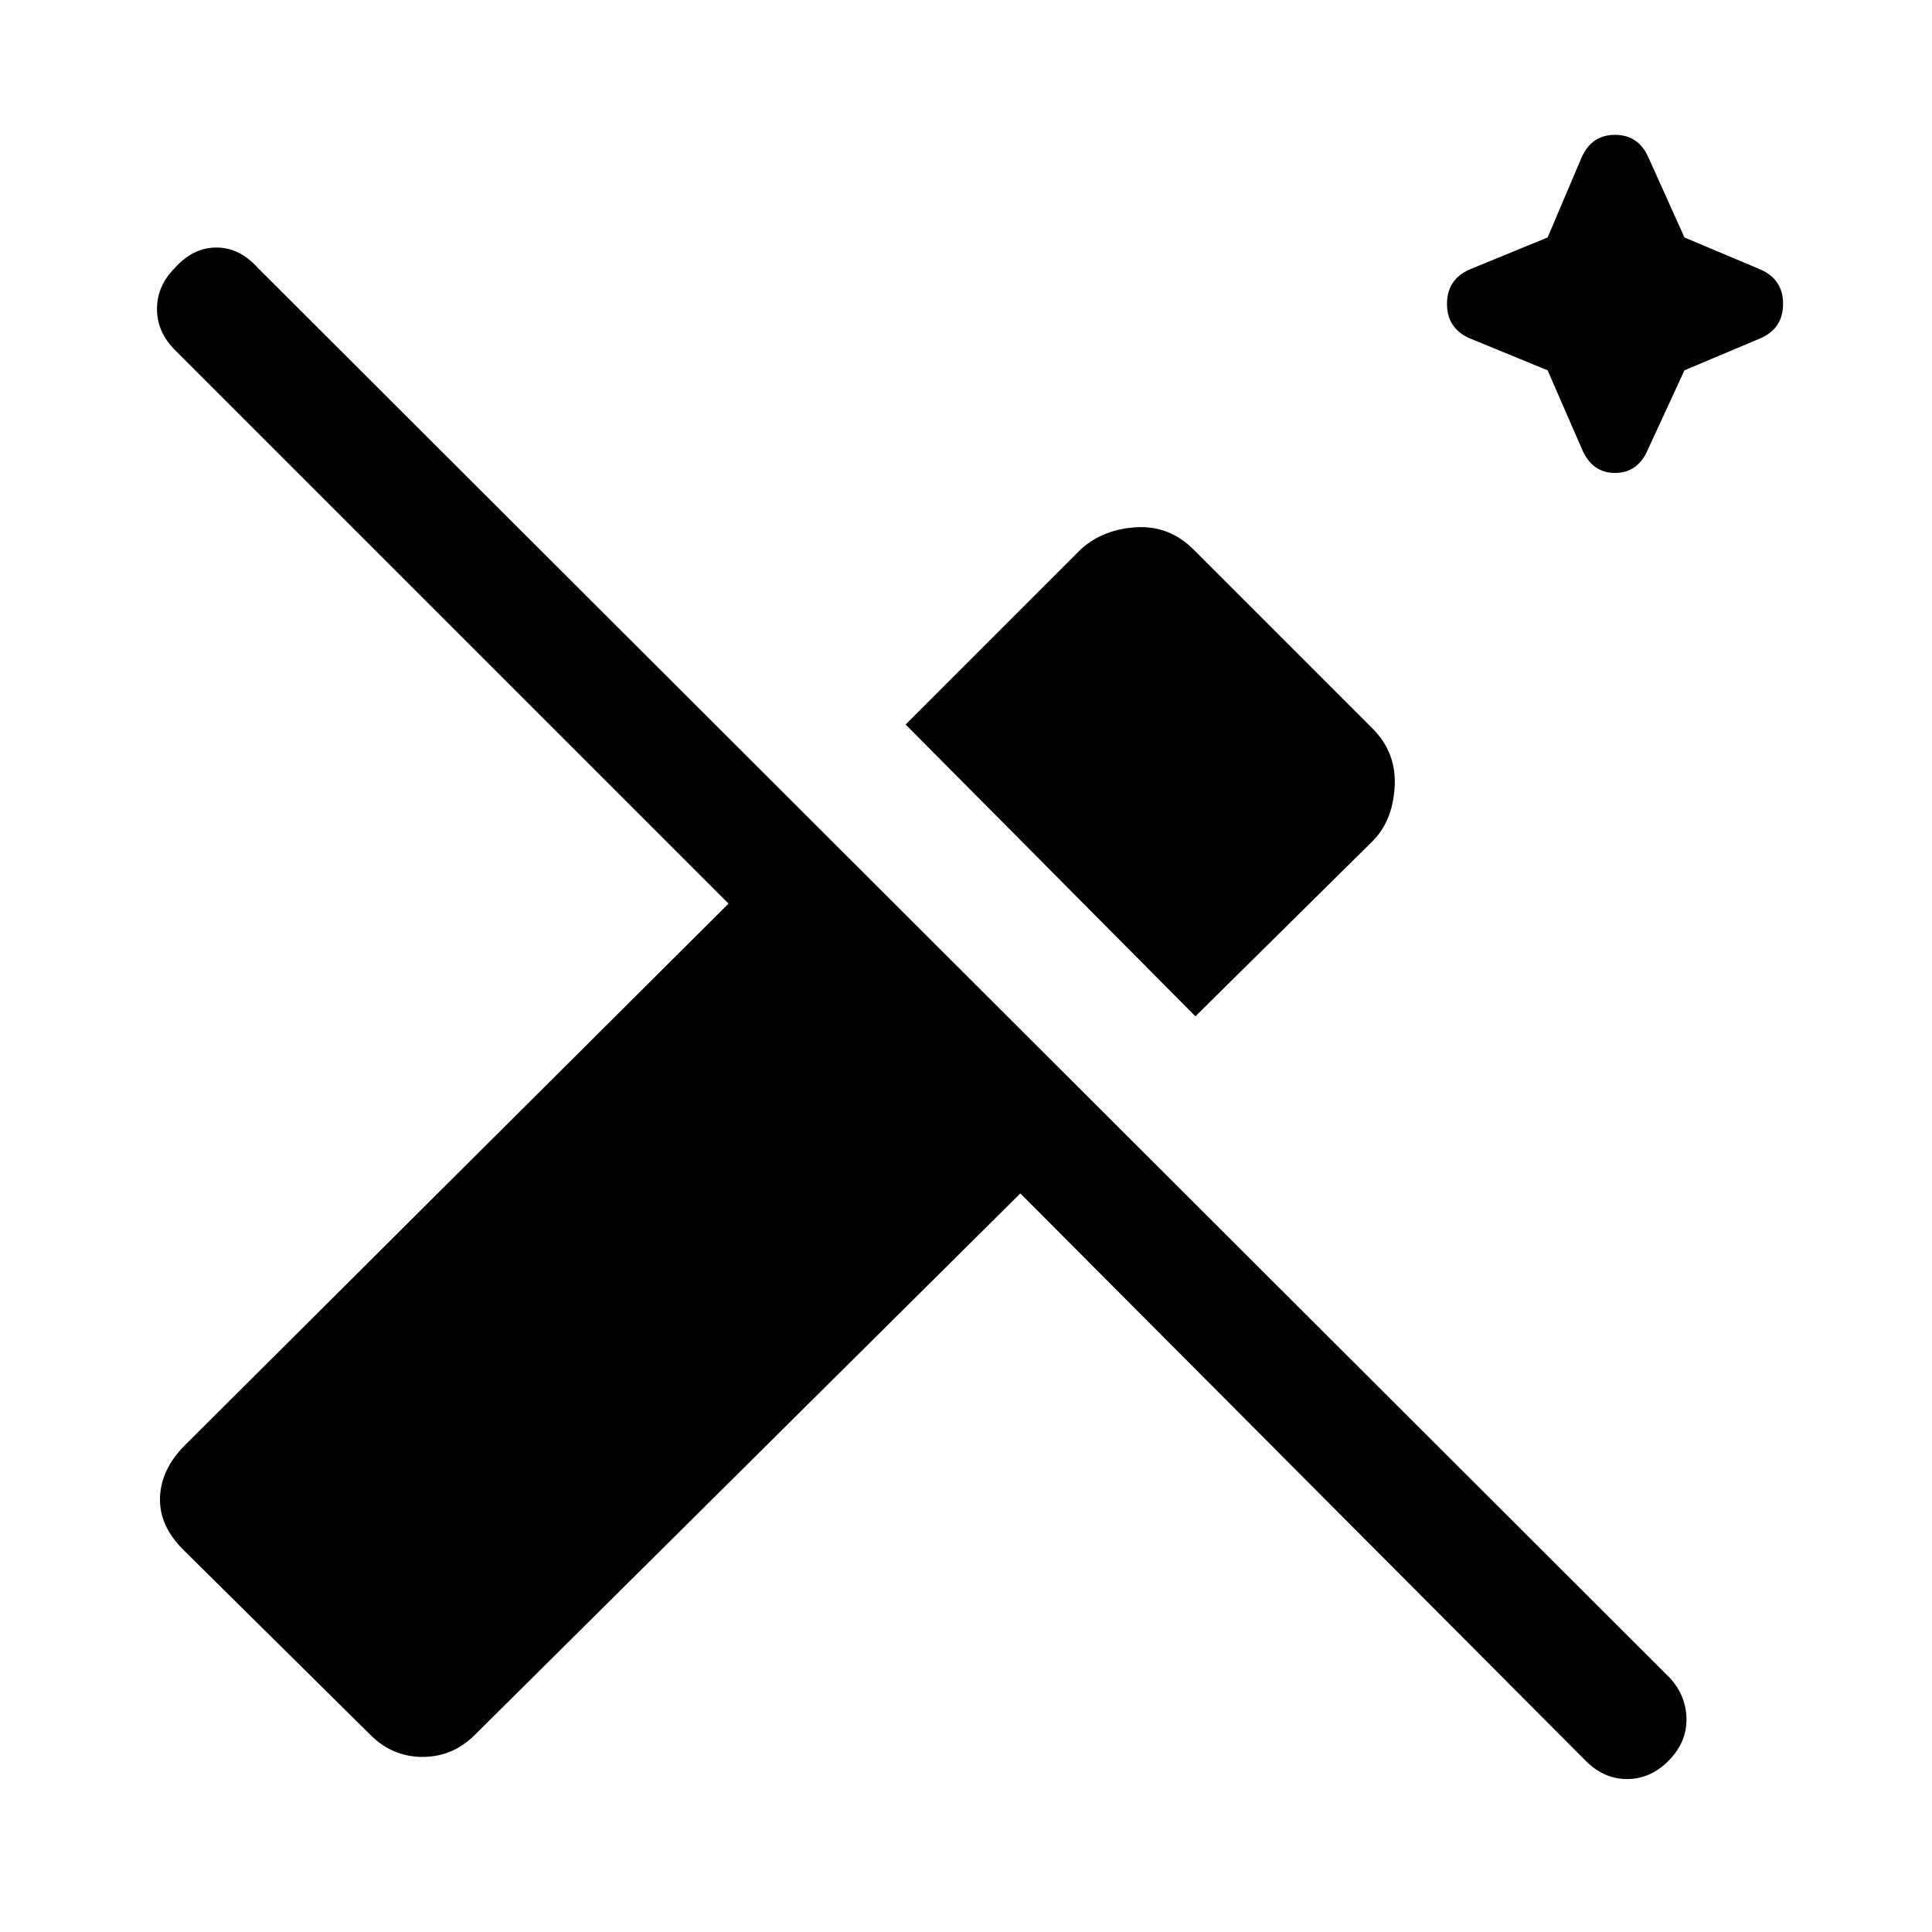 <svg xmlns="http://www.w3.org/2000/svg" height="48" width="48"><path d="m39.3 11.15-.85-1.95-1.95-.8q-.55-.25-.55-.85t.55-.85l1.95-.8.85-2q.25-.55.825-.55t.825.55l.9 2 1.9.8q.55.25.55.85t-.55.85l-1.9.8-.9 1.95q-.25.6-.825.6t-.825-.6Zm-9.6 14.1L22.5 18l4.35-4.35q.55-.5 1.375-.55.825-.05 1.425.55l4.45 4.45q.6.6.55 1.45-.05.85-.55 1.35Zm9.7 18.5-14.05-14.1L11.8 43.1q-.55.55-1.3.55t-1.3-.55l-4.65-4.6q-.6-.6-.575-1.3.025-.7.625-1.3l13.5-13.45L4.35 8.7q-.45-.45-.45-1.025t.45-1.025q.45-.5 1.025-.5t1.025.5L41.5 41.7q.4.45.4 1.025t-.45 1.025q-.45.45-1.025.45t-1.025-.45Z"/></svg>